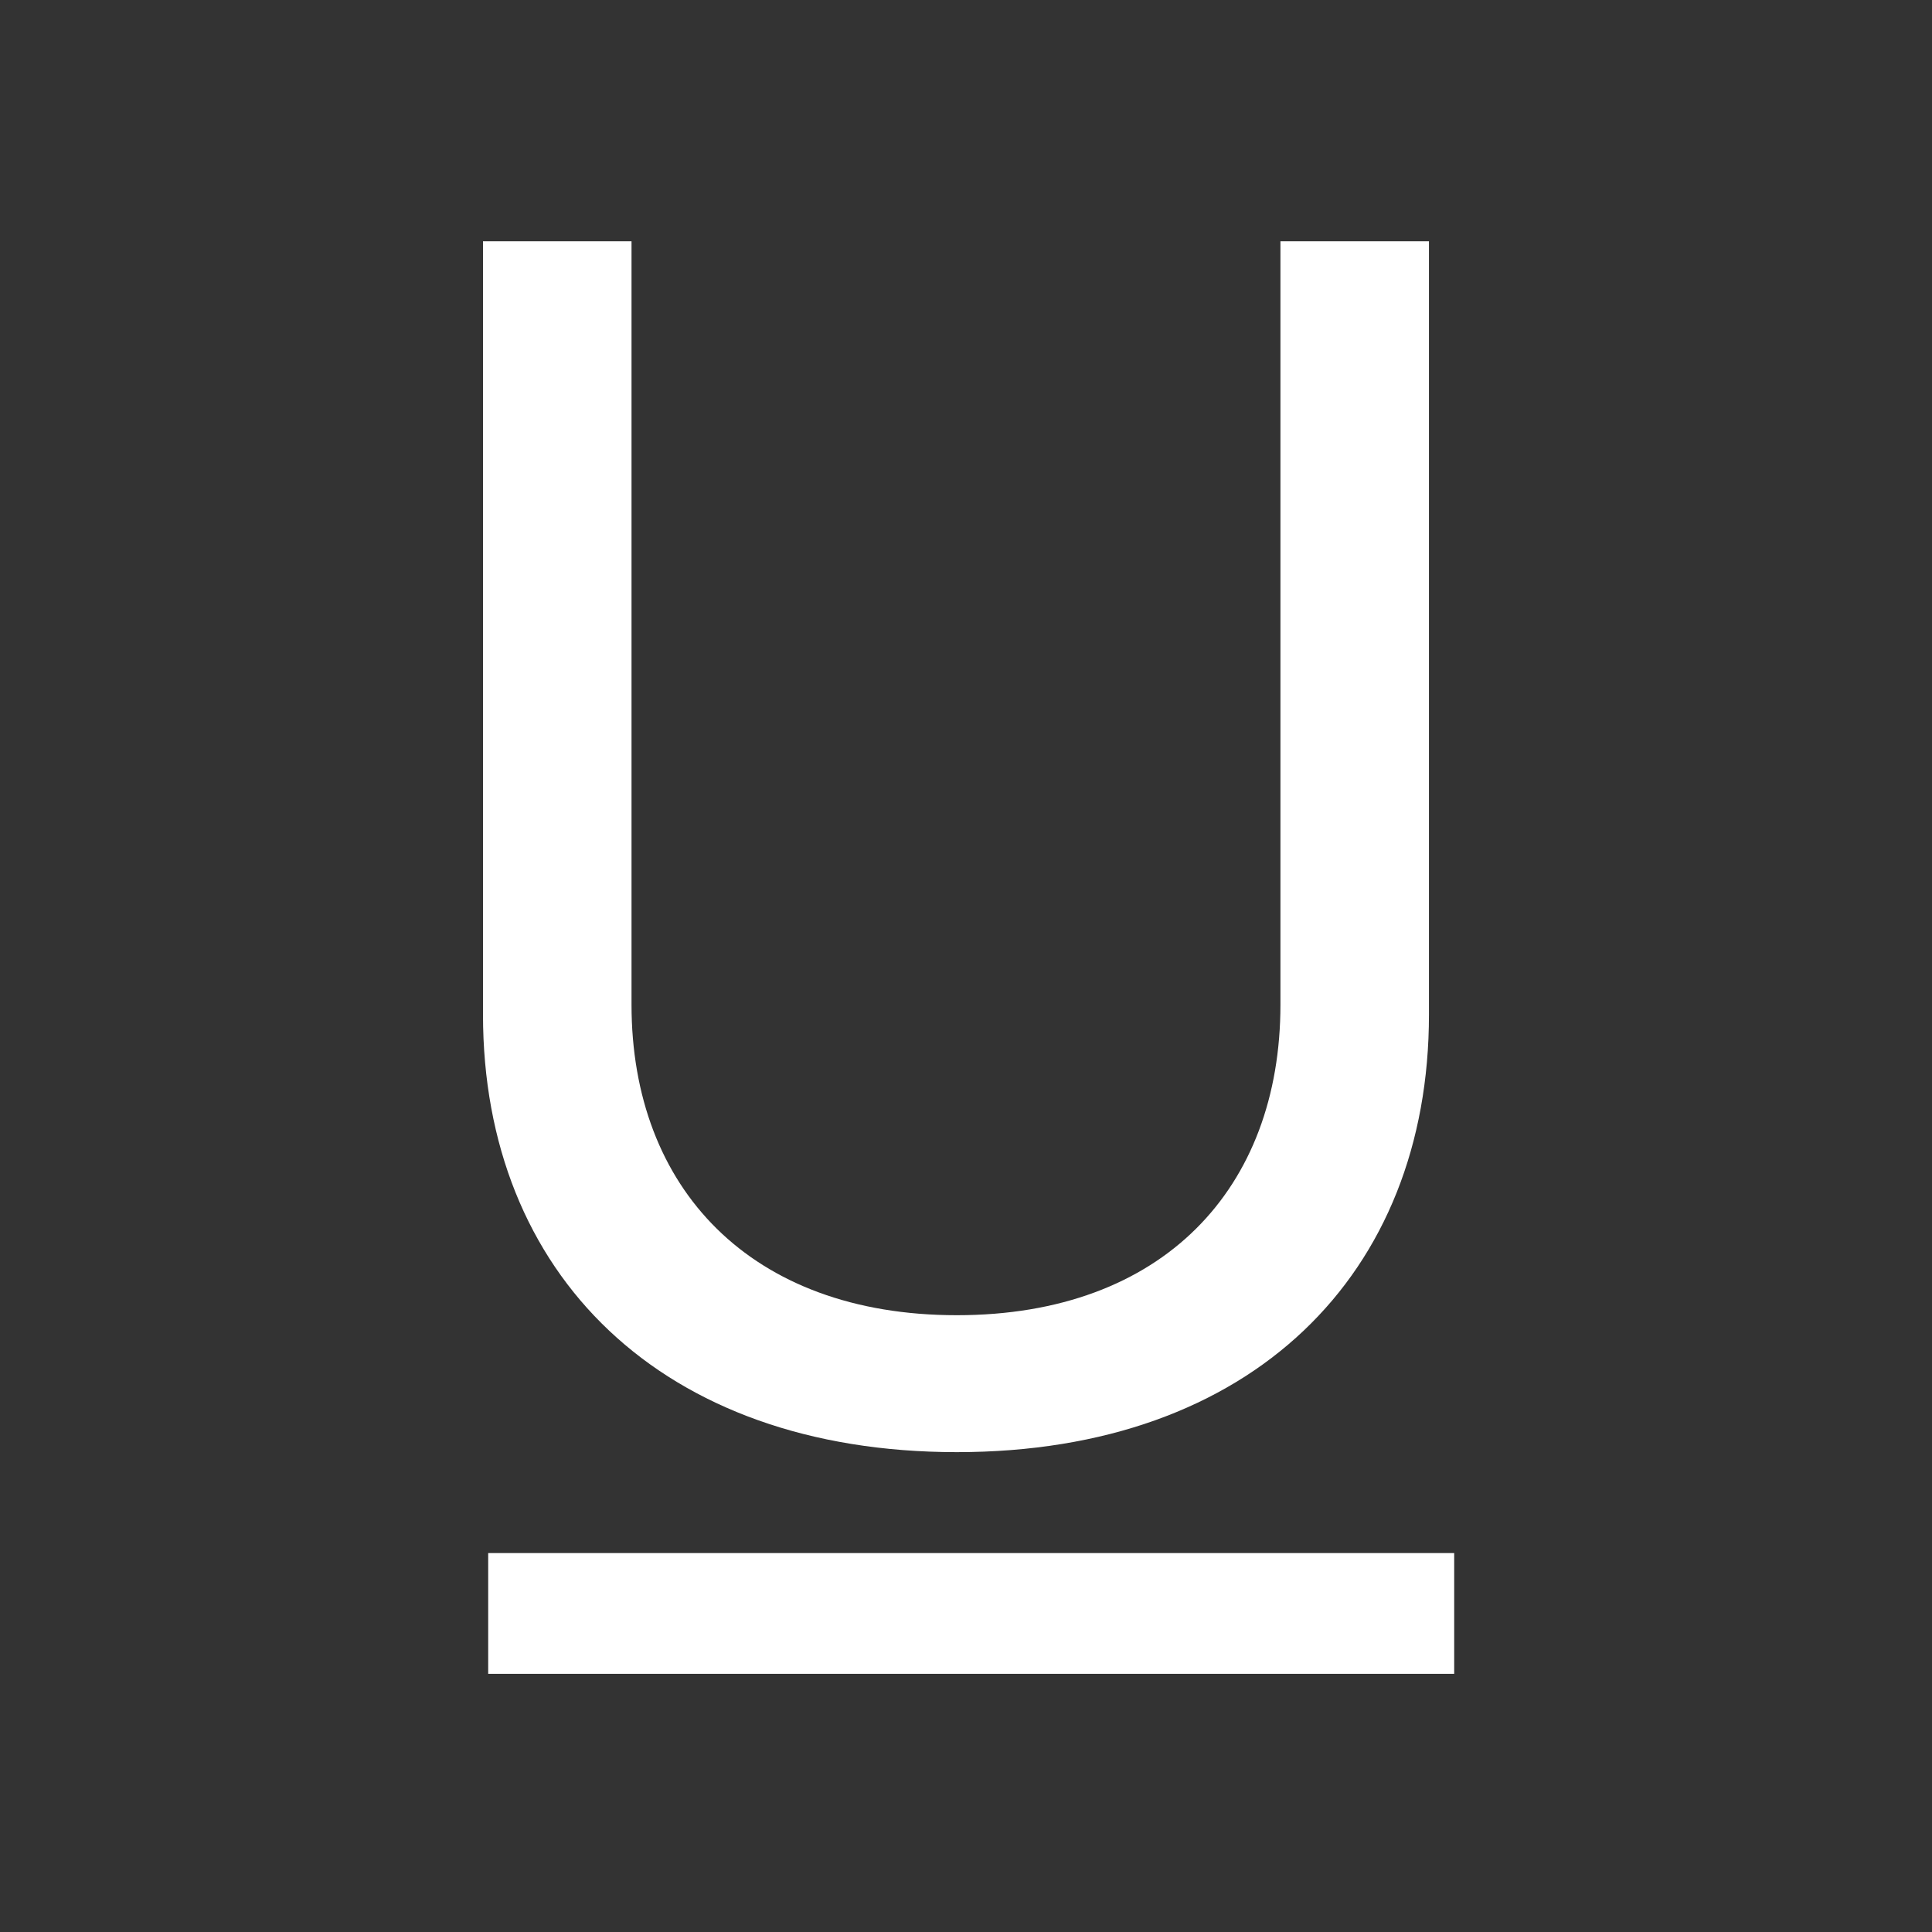 <svg width="16" height="16" viewBox="0 0 16 16" fill="none" xmlns="http://www.w3.org/2000/svg">
<rect x="0" y="0" width="16" height="16" fill="#333333" stroke="none"/>
<path fill-rule="evenodd" clip-rule="evenodd" d="M4 8.403C4 10.55 5.477 12.026 7.924 12.026C10.371 12.026 11.834 10.55 11.834 8.403V1.998H10.604V8.321C10.604 9.839 9.633 10.892 7.924 10.892C6.215 10.892 5.23 9.839 5.23 8.321V1.998H4V8.403ZM4.043 13.862H12.043V12.862H4.043V13.862Z" fill="white"/>
</svg>
